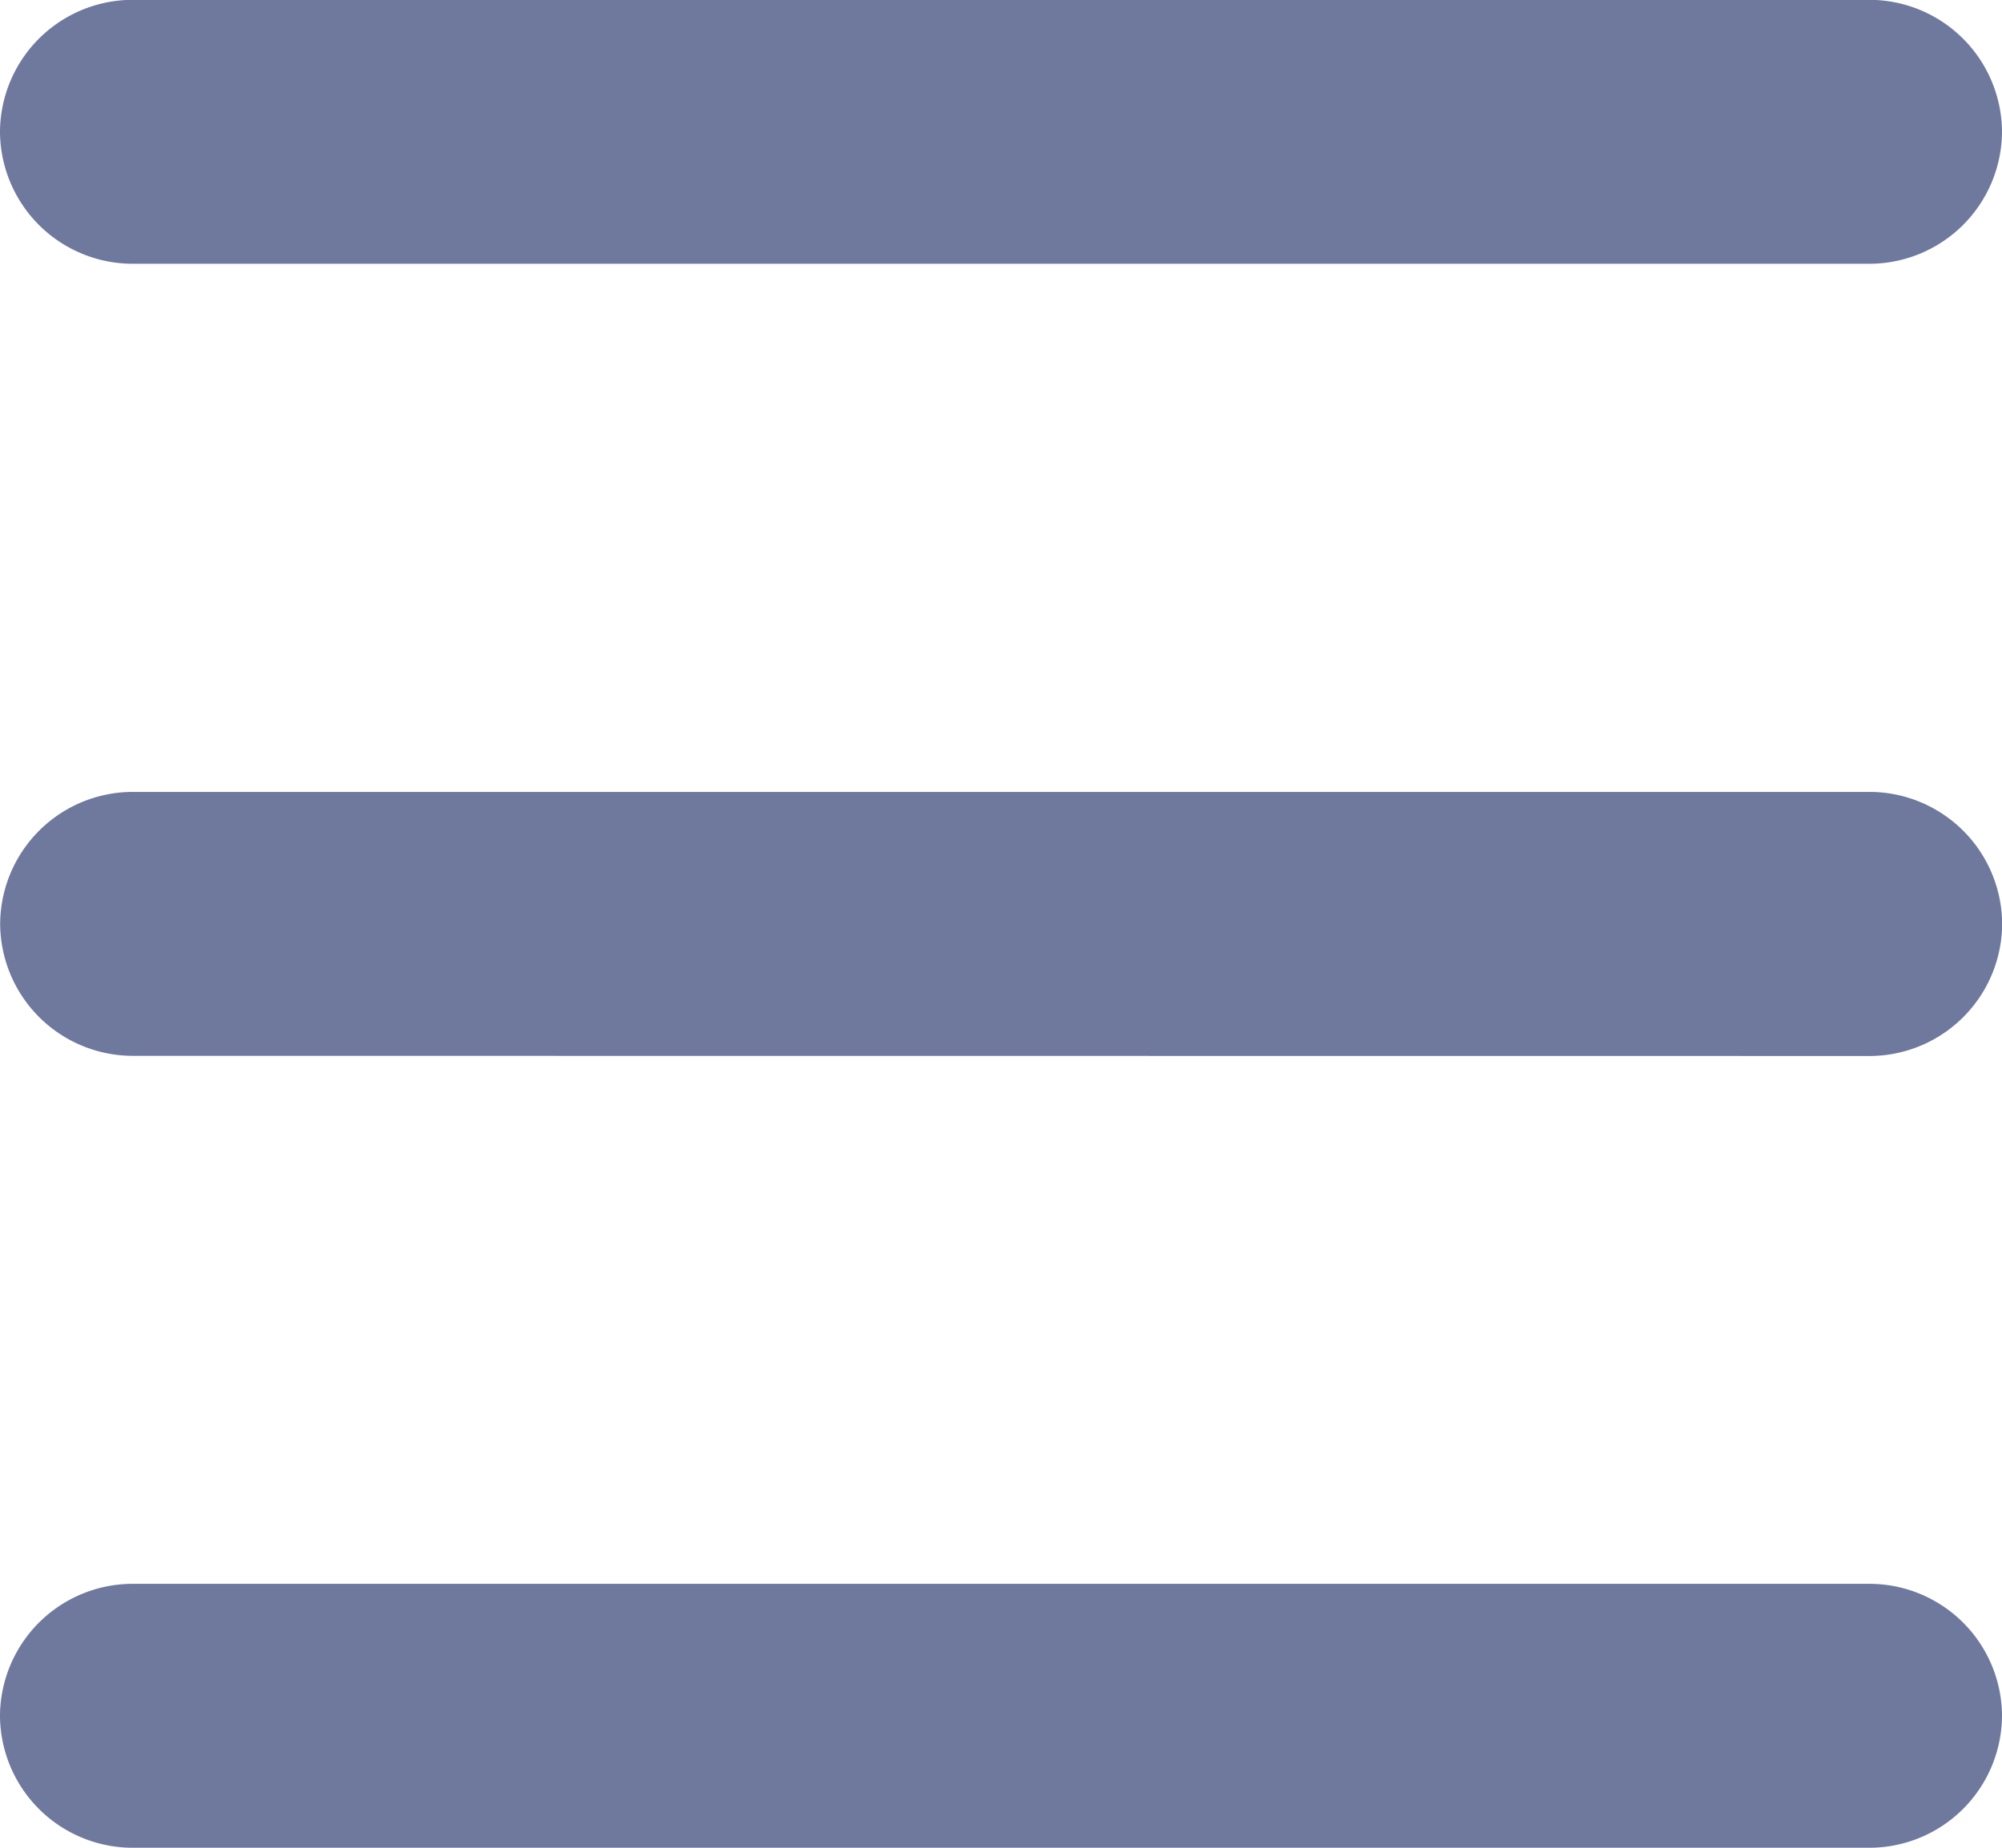 <svg xmlns="http://www.w3.org/2000/svg" width="13" height="12" viewBox="0 0 13 12">
  <path id="ic_list" d="M3831.866-739a.862.862,0,0,1-.867-.857.862.862,0,0,1,.867-.857h11.267a.861.861,0,0,1,.866.857.862.862,0,0,1-.866.857Zm0-5.143A.862.862,0,0,1,3831-745a.862.862,0,0,1,.867-.857h11.267A.862.862,0,0,1,3844-745a.862.862,0,0,1-.866.858Zm0-5.144a.862.862,0,0,1-.867-.857.862.862,0,0,1,.867-.857h11.267a.862.862,0,0,1,.866.857.862.862,0,0,1-.866.857Z" transform="translate(-3830.999 751)" fill="#6f789d"/>
</svg>
